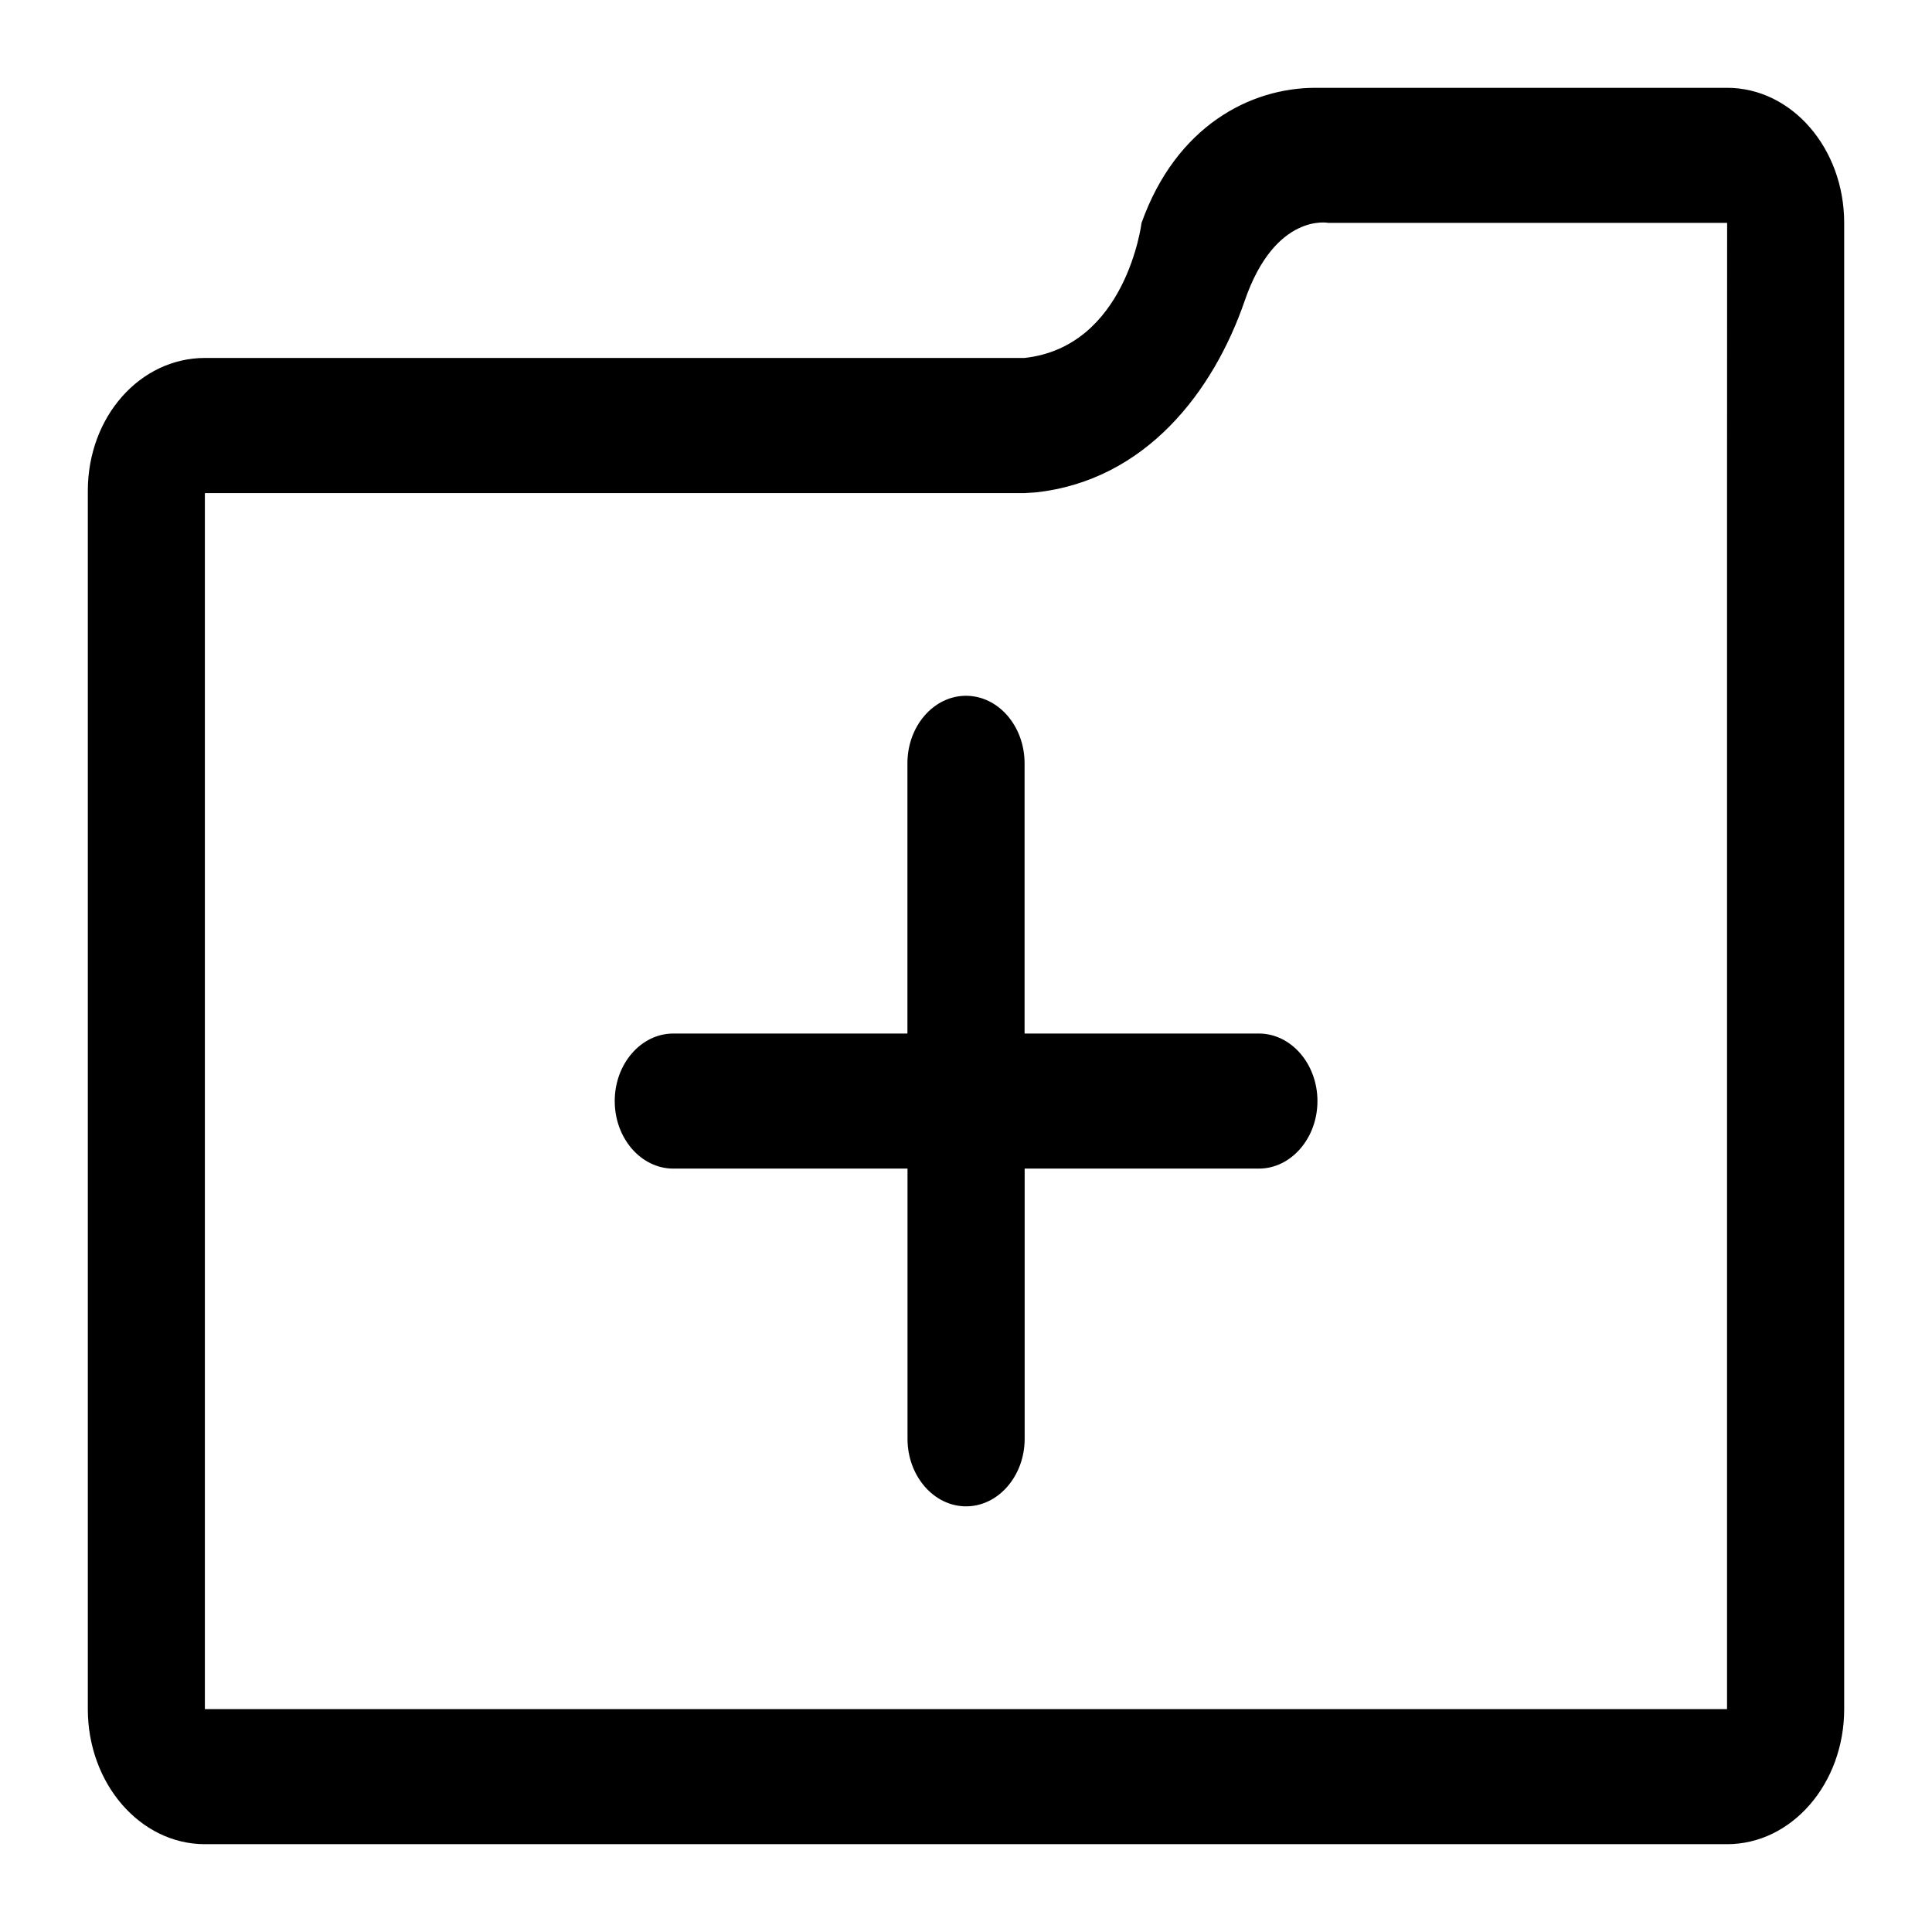 <svg xmlns="http://www.w3.org/2000/svg" width="22" height="22" version="1.1" viewBox="0 0 22 22"><path fill="#000" d="M 14.333,11.769 H 11.667 V 8.692 c 0,-0.425 -0.3,-0.769 -0.667,-0.769 -0.368,0 -0.667,0.345 -0.667,0.769 v 3.077 H 7.667 c -0.368,0 -0.667,0.346 -0.667,0.769 0,0.423 0.299,0.769 0.667,0.769 h 2.667 v 3.077 c 0,0.423 0.299,0.769 0.667,0.769 0.367,0 0.667,-0.346 0.667,-0.769 v -3.077 h 2.667 c 0.367,0 0.667,-0.346 0.667,-0.769 0,-0.423 -0.3,-0.769 -0.667,-0.769 z m 5.333,-10.769 h -4.688 c -0.737,0 -1.584,0.432 -1.979,1.538 0,0 -0.173,1.411 -1.333,1.538 H 2.333 C 1.597,4.077 1,4.742 1,5.591 V 19.462 c 0,0.849 0.597,1.538 1.333,1.538 H 19.667 C 20.403,21 21,20.311 21,19.462 V 2.538 C 21,1.689 20.403,1 19.667,1 Z m 0,4.591 V 19.462 H 2.333 V 5.615 H 11.667 l 0.128,-0.008 c 1.251,-0.137 2.024,-1.148 2.38,-2.186 0.347,-1.003 0.951,-0.883 0.951,-0.883 h 4.541 z"/></svg>